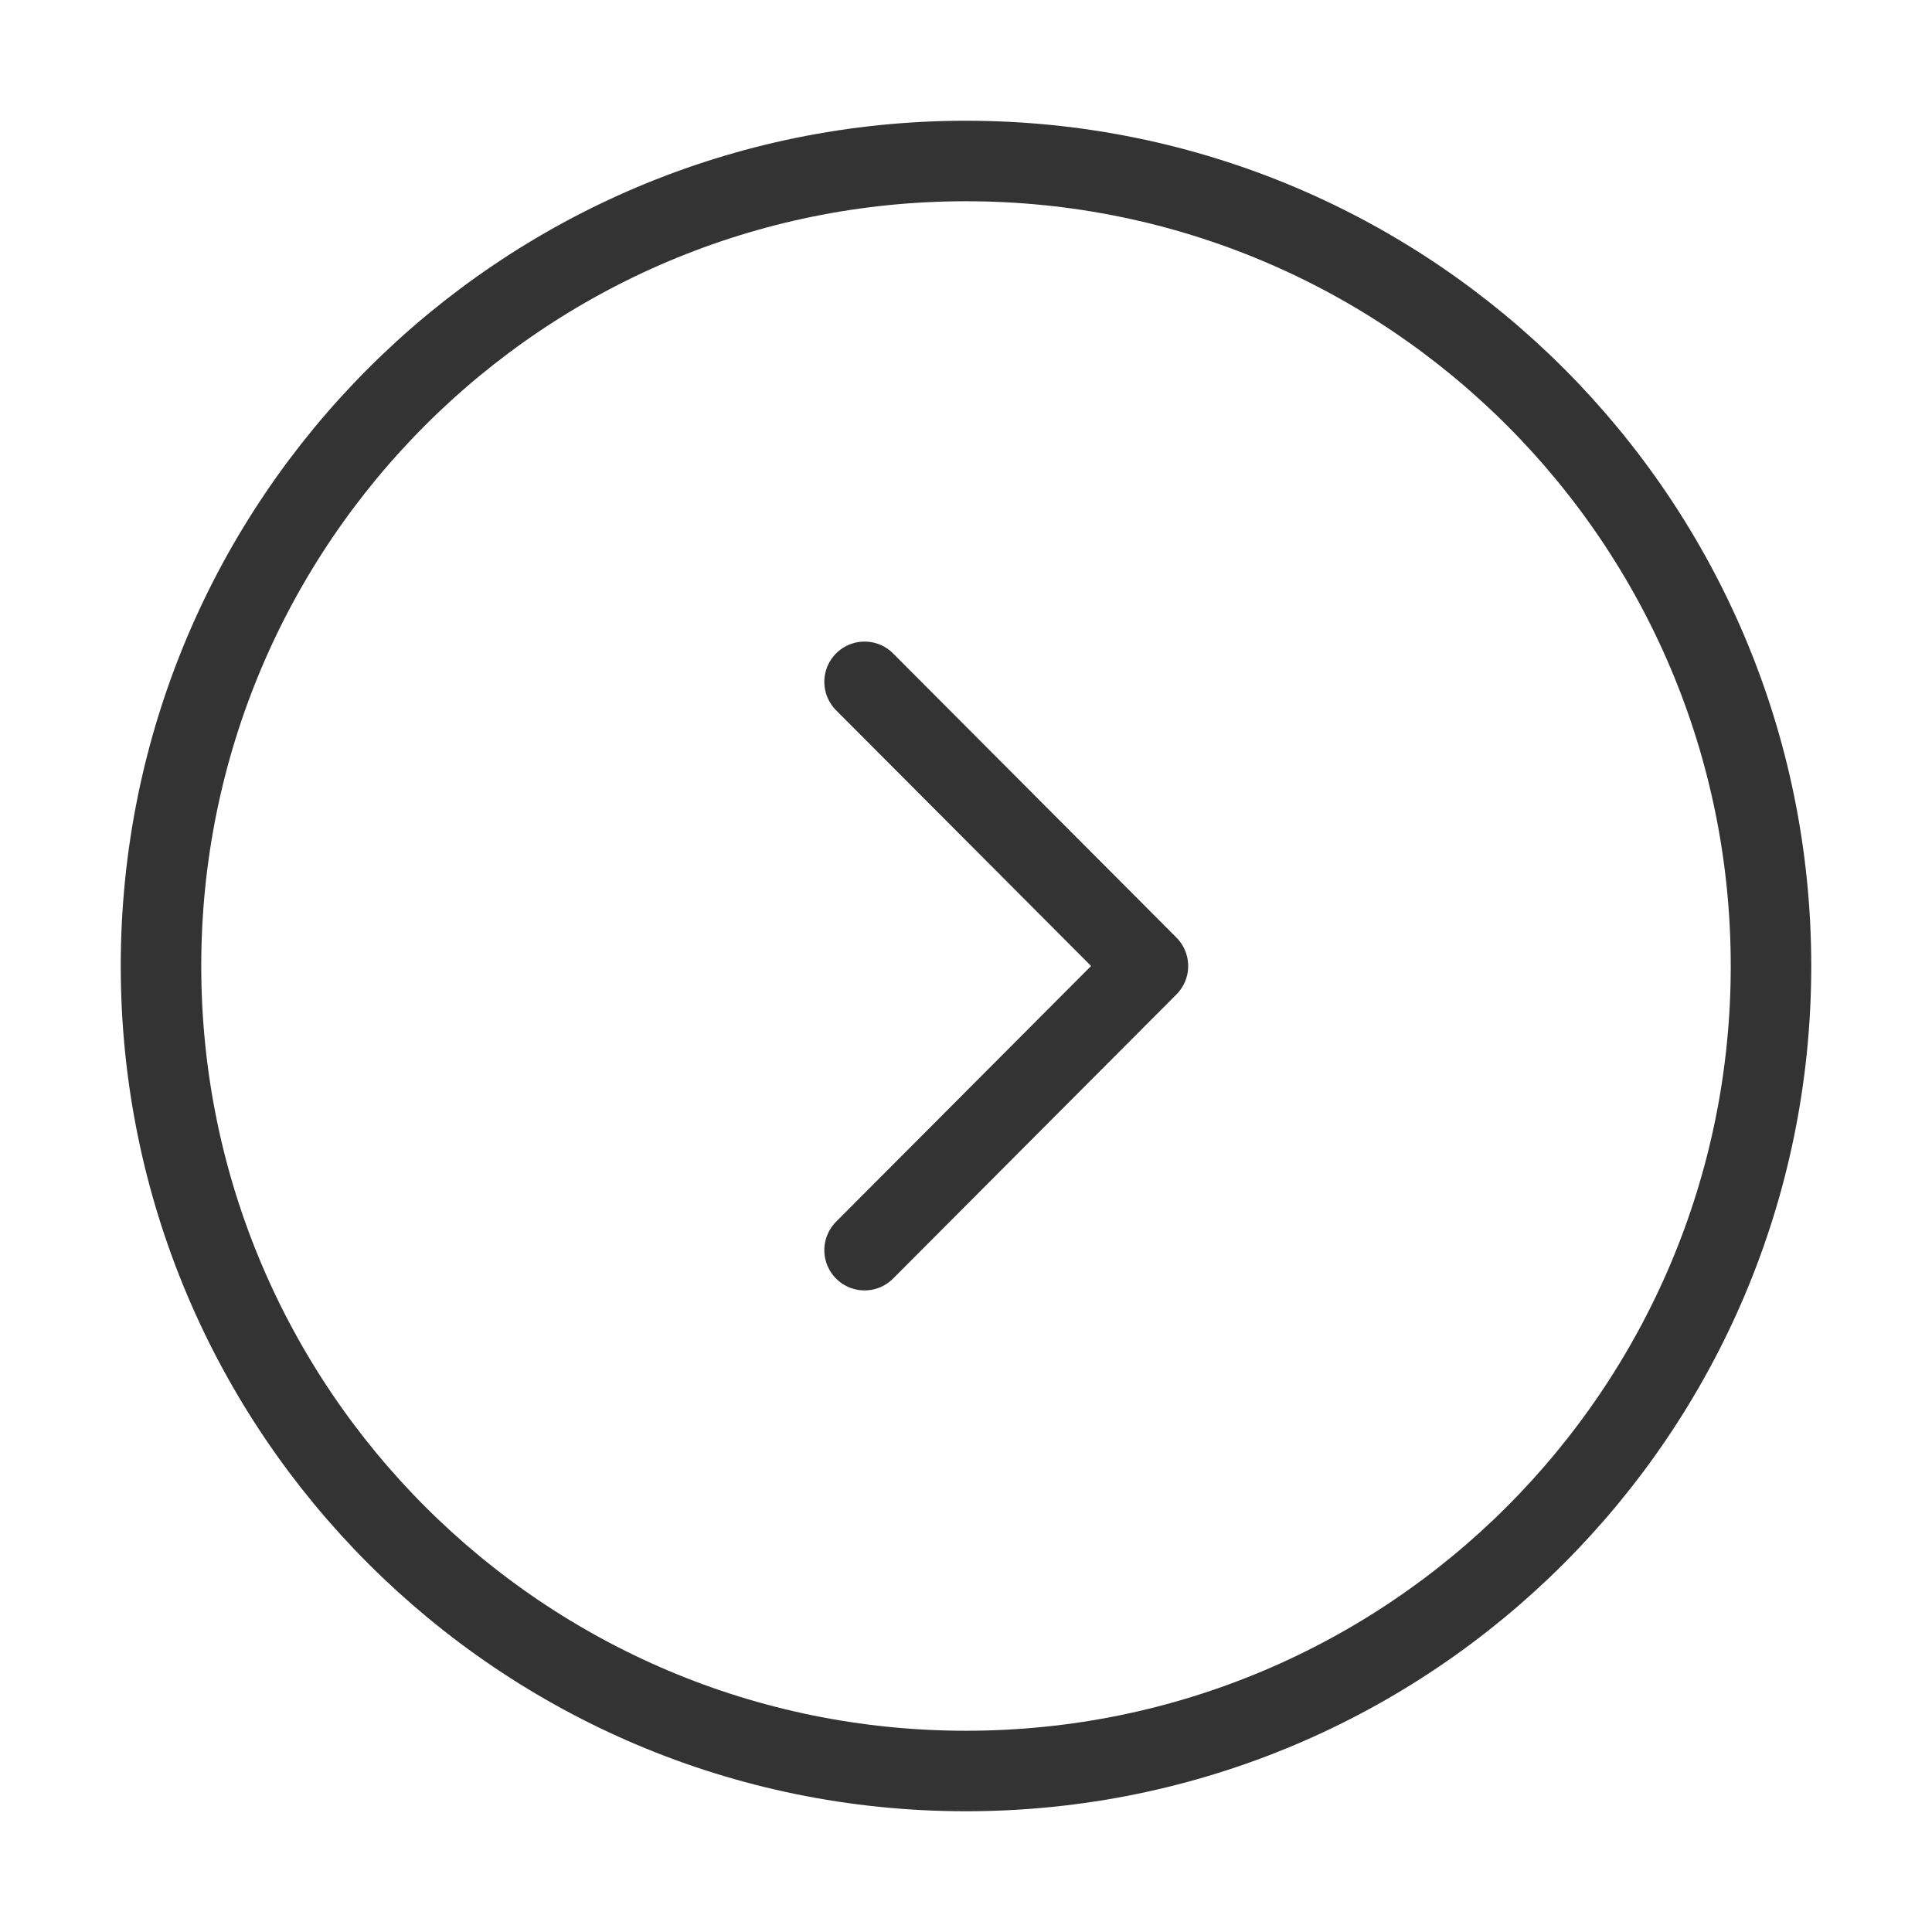 <svg width="36" height="36" viewBox="0 0 36 36" fill="none" xmlns="http://www.w3.org/2000/svg">
<path d="M18 33C9.716 33 3 26.284 3 18C3 9.716 9.716 3 18 3C26.284 3 33 9.716 33 18C33 26.284 26.284 33 18 33Z" stroke="#333333" stroke-width="1.5" stroke-miterlimit="10" stroke-linecap="round" stroke-linejoin="round"/>
<path d="M16.11 23.295L21.39 18L16.11 12.705" stroke="#333333" stroke-width="1.5" stroke-linecap="round" stroke-linejoin="round"/>
</svg>
